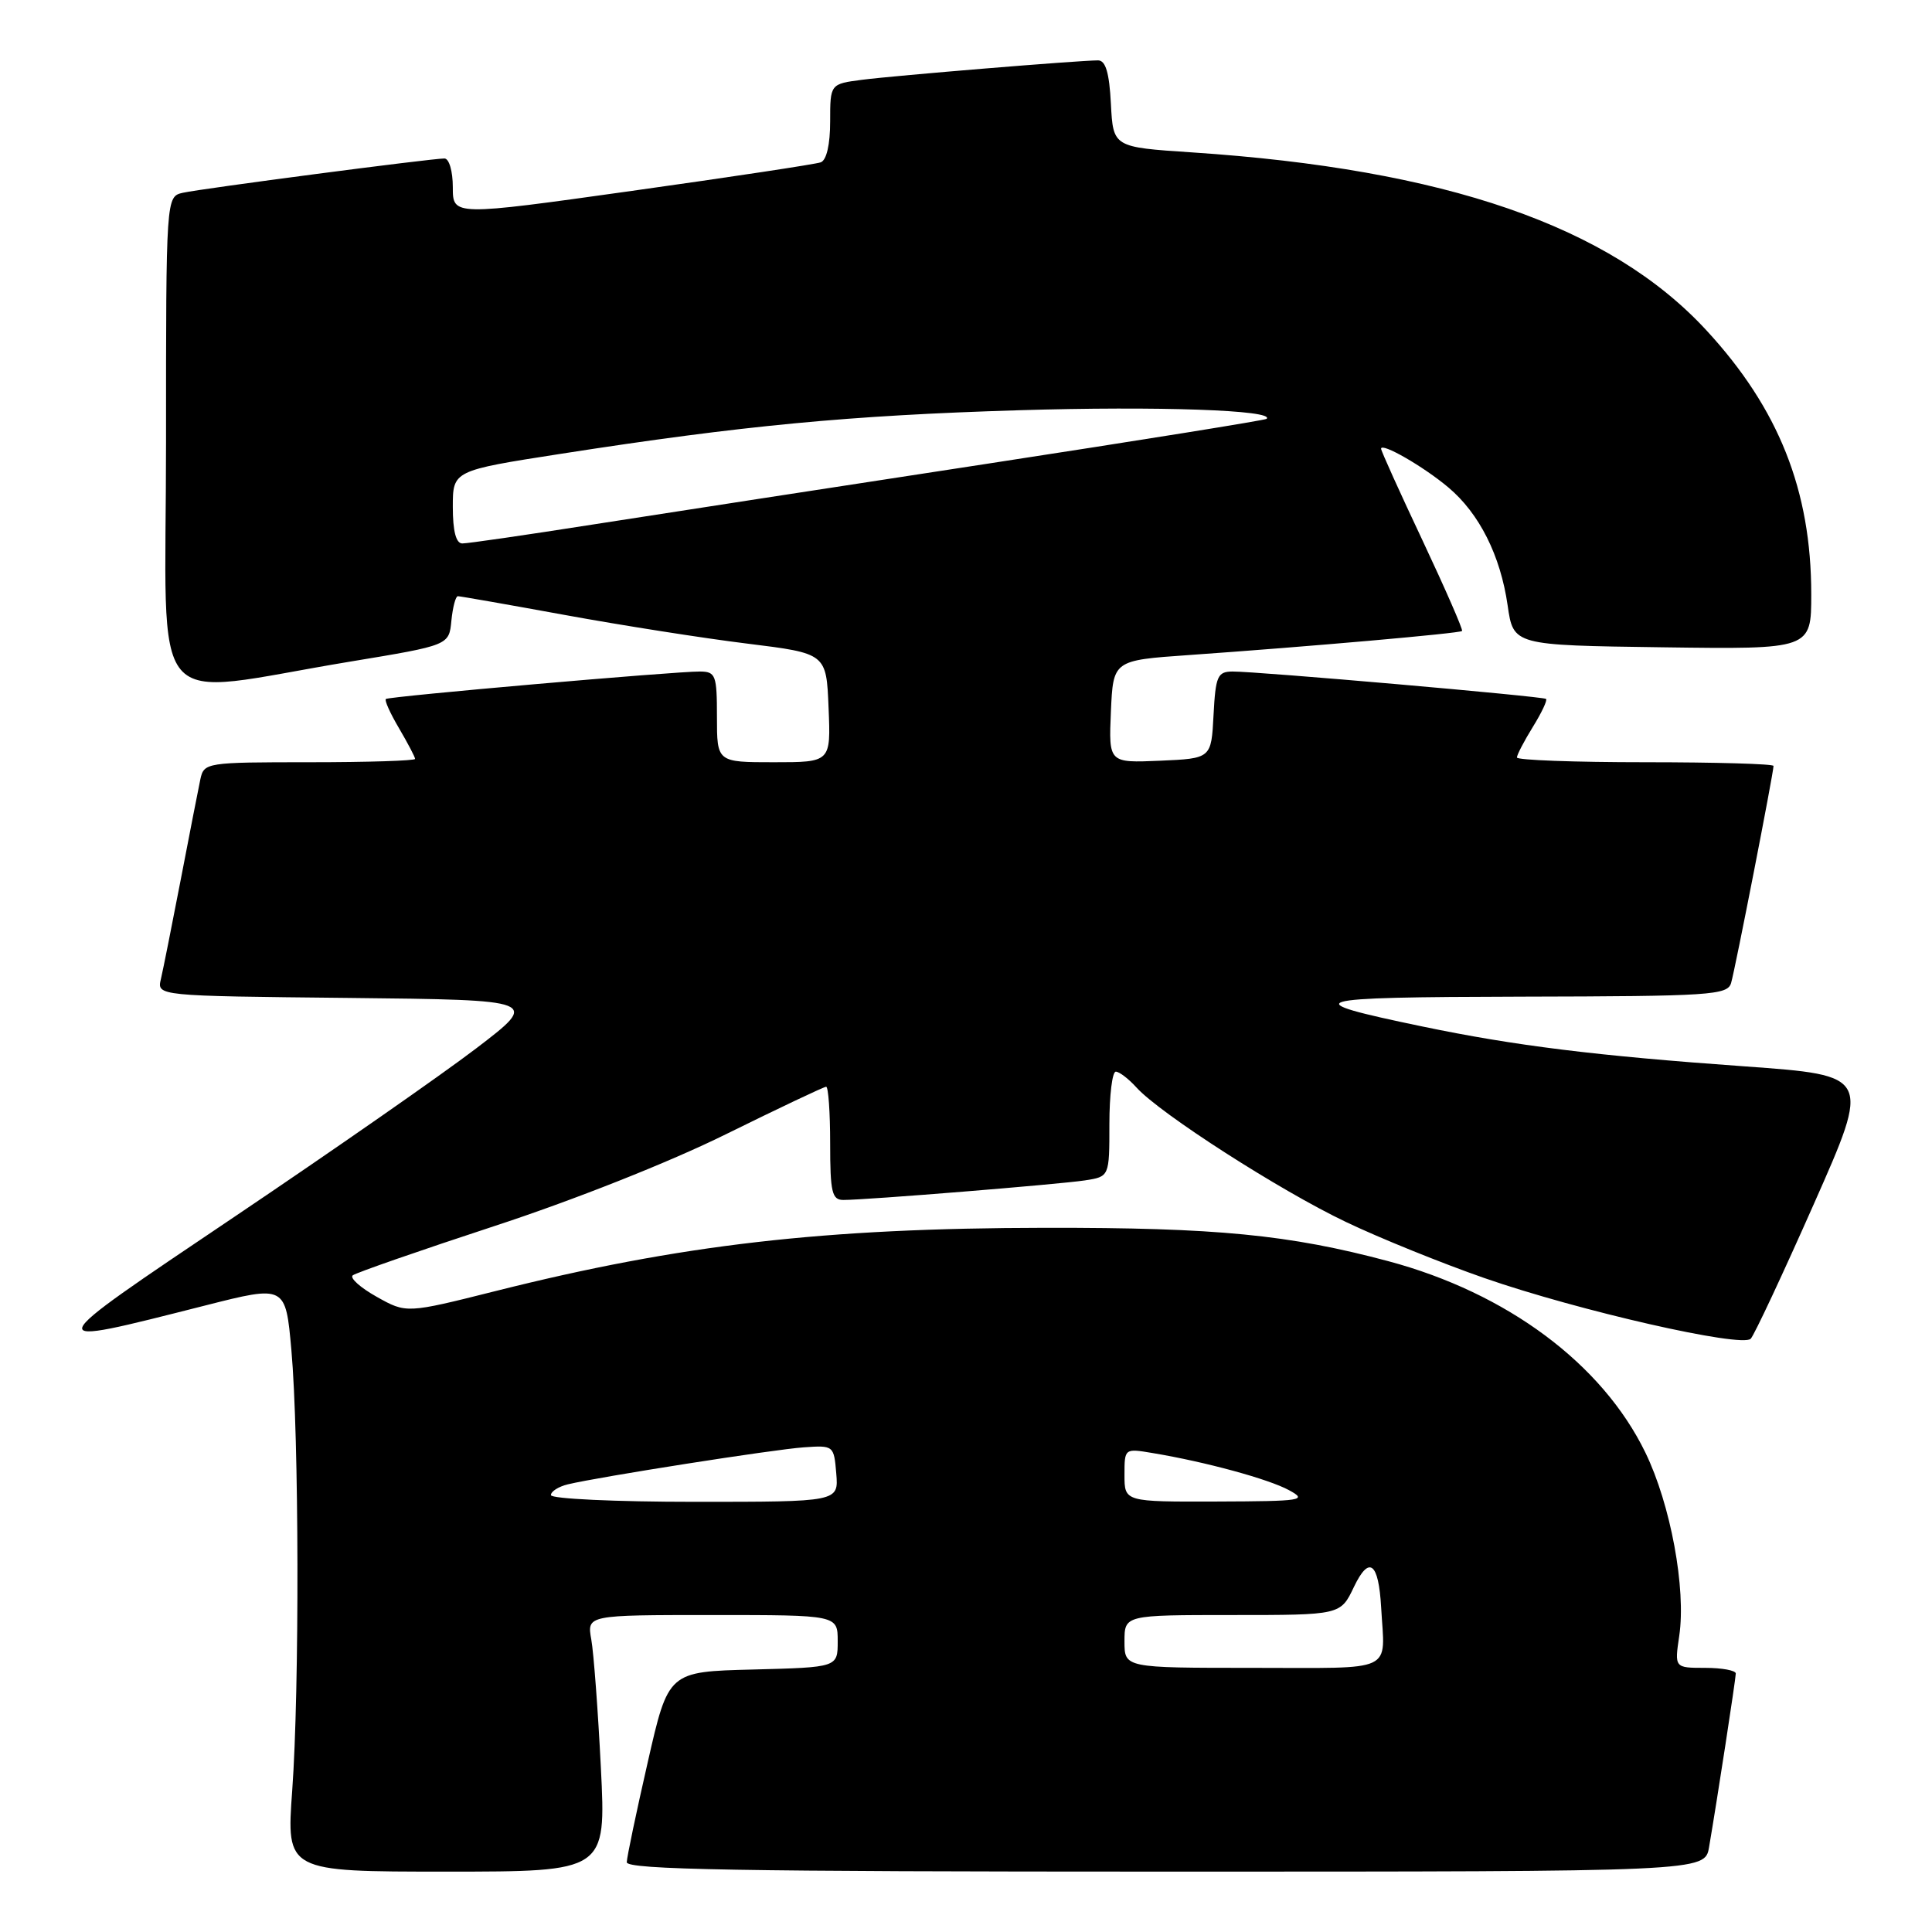 <?xml version="1.0" encoding="UTF-8" standalone="no"?>
<!DOCTYPE svg PUBLIC "-//W3C//DTD SVG 1.1//EN" "http://www.w3.org/Graphics/SVG/1.1/DTD/svg11.dtd" >
<svg xmlns="http://www.w3.org/2000/svg" xmlns:xlink="http://www.w3.org/1999/xlink" version="1.1" viewBox="0 0 256 256">
 <g >
 <path fill="currentColor"
d=" M 79.62 234.25 C 79.24 226.69 78.67 219.04 78.35 217.25 C 77.77 214.00 77.77 214.00 94.39 214.00 C 111.00 214.00 111.00 214.00 111.00 217.47 C 111.00 220.93 111.00 220.93 99.78 221.22 C 88.56 221.50 88.56 221.50 85.83 233.50 C 84.32 240.10 83.07 246.06 83.05 246.75 C 83.01 247.74 97.93 248.00 154.45 248.00 C 225.91 248.00 225.91 248.00 226.46 244.75 C 227.55 238.39 229.99 222.49 230.00 221.75 C 230.00 221.34 228.17 221.00 225.94 221.00 C 221.88 221.00 221.88 221.00 222.51 216.75 C 223.43 210.52 221.37 199.36 218.02 192.47 C 212.31 180.72 199.69 171.32 183.95 167.11 C 170.81 163.60 161.20 162.66 138.50 162.69 C 109.17 162.73 90.17 164.91 65.67 171.07 C 53.85 174.04 53.85 174.04 49.91 171.83 C 47.75 170.62 46.32 169.34 46.74 168.99 C 47.16 168.65 55.58 165.72 65.45 162.48 C 75.94 159.05 88.72 153.99 96.17 150.30 C 103.19 146.84 109.17 144.00 109.47 144.00 C 109.76 144.00 110.00 147.38 110.00 151.50 C 110.00 157.98 110.24 159.00 111.75 159.00 C 114.73 159.01 140.32 156.93 143.75 156.41 C 147.00 155.91 147.00 155.91 147.00 148.95 C 147.00 145.13 147.38 142.00 147.85 142.00 C 148.31 142.00 149.55 142.95 150.59 144.10 C 153.72 147.56 169.59 157.75 178.33 161.91 C 182.82 164.06 191.09 167.40 196.69 169.35 C 209.17 173.69 230.80 178.61 231.98 177.39 C 232.45 176.90 236.22 168.85 240.36 159.50 C 247.89 142.50 247.89 142.50 231.19 141.30 C 211.41 139.89 200.71 138.56 188.50 136.02 C 171.53 132.49 172.72 132.13 201.68 132.06 C 226.67 132.01 228.91 131.86 229.38 130.25 C 229.91 128.48 235.00 102.41 235.00 101.49 C 235.00 101.22 227.35 101.00 218.00 101.00 C 208.65 101.00 201.00 100.72 201.00 100.37 C 201.00 100.02 201.95 98.20 203.11 96.32 C 204.28 94.43 205.06 92.77 204.86 92.61 C 204.43 92.27 166.46 88.95 163.30 88.98 C 161.33 89.00 161.07 89.59 160.80 94.75 C 160.50 100.50 160.50 100.50 153.70 100.80 C 146.91 101.09 146.91 101.09 147.20 94.30 C 147.50 87.50 147.50 87.50 157.50 86.80 C 173.44 85.68 193.42 83.92 193.73 83.61 C 193.88 83.45 191.53 78.07 188.51 71.65 C 185.48 65.23 183.00 59.74 183.00 59.46 C 183.00 58.58 188.62 61.81 191.92 64.59 C 196.02 68.04 198.82 73.61 199.77 80.22 C 200.53 85.50 200.53 85.50 220.26 85.77 C 240.00 86.04 240.00 86.04 240.00 78.73 C 240.00 64.99 235.69 54.14 226.10 43.76 C 213.35 29.95 191.56 22.42 157.91 20.19 C 147.50 19.50 147.50 19.50 147.20 13.75 C 146.99 9.64 146.50 8.00 145.50 8.00 C 142.99 8.00 118.60 10.01 114.25 10.57 C 110.00 11.12 110.00 11.12 110.00 16.09 C 110.00 19.16 109.52 21.24 108.75 21.51 C 108.06 21.76 96.81 23.46 83.75 25.29 C 60.00 28.62 60.00 28.62 60.00 24.81 C 60.00 22.69 59.51 21.00 58.89 21.00 C 57.14 21.00 26.75 24.98 24.25 25.54 C 22.00 26.04 22.00 26.04 22.00 58.62 C 22.00 95.69 19.04 92.18 46.50 87.65 C 59.50 85.50 59.50 85.50 59.81 82.25 C 59.99 80.46 60.37 79.00 60.67 79.00 C 60.98 79.00 67.36 80.12 74.86 81.49 C 82.36 82.86 93.22 84.57 99.00 85.28 C 109.50 86.58 109.50 86.58 109.79 93.79 C 110.09 101.00 110.09 101.00 102.54 101.00 C 95.00 101.00 95.00 101.00 95.00 95.00 C 95.00 89.45 94.83 89.00 92.75 88.98 C 89.50 88.95 51.57 92.27 51.13 92.62 C 50.92 92.78 51.71 94.53 52.88 96.51 C 54.04 98.49 55.00 100.31 55.00 100.56 C 55.00 100.80 48.71 101.00 41.02 101.00 C 27.33 101.00 27.03 101.05 26.55 103.25 C 26.29 104.49 25.12 110.45 23.96 116.50 C 22.79 122.55 21.61 128.50 21.32 129.73 C 20.79 131.97 20.79 131.97 46.15 132.23 C 71.50 132.50 71.50 132.50 63.08 138.93 C 58.45 142.46 44.05 152.49 31.08 161.22 C 4.79 178.92 4.89 178.63 27.17 172.99 C 37.84 170.28 37.84 170.28 38.61 178.89 C 39.63 190.37 39.69 223.86 38.72 237.25 C 37.94 248.00 37.94 248.00 59.12 248.00 C 80.31 248.00 80.31 248.00 79.62 234.25 Z  M 149.00 217.50 C 149.00 214.00 149.00 214.00 163.31 214.00 C 177.63 214.00 177.63 214.00 179.40 210.28 C 181.42 206.06 182.67 207.00 183.01 213.00 C 183.50 221.77 185.13 221.00 166.00 221.00 C 149.00 221.00 149.00 221.00 149.00 217.50 Z  M 73.00 198.11 C 73.00 197.62 74.01 196.98 75.25 196.68 C 79.48 195.67 102.49 192.06 106.50 191.78 C 110.46 191.50 110.50 191.54 110.81 195.25 C 111.12 199.00 111.12 199.00 92.06 199.00 C 81.57 199.00 73.00 198.60 73.00 198.11 Z  M 149.00 195.45 C 149.00 191.91 149.00 191.91 152.75 192.54 C 159.77 193.71 168.08 195.98 170.79 197.45 C 173.30 198.81 172.60 198.92 161.25 198.96 C 149.00 199.00 149.00 199.00 149.00 195.45 Z  M 60.00 67.18 C 60.00 62.36 60.00 62.36 74.33 60.13 C 98.36 56.39 112.55 55.04 135.00 54.36 C 153.38 53.80 169.00 54.34 167.83 55.50 C 167.65 55.68 151.07 58.34 131.00 61.42 C 110.92 64.49 87.30 68.14 78.50 69.51 C 69.70 70.89 61.94 72.02 61.25 72.01 C 60.42 72.00 60.00 70.36 60.00 67.18 Z "/>
</g>
</svg>